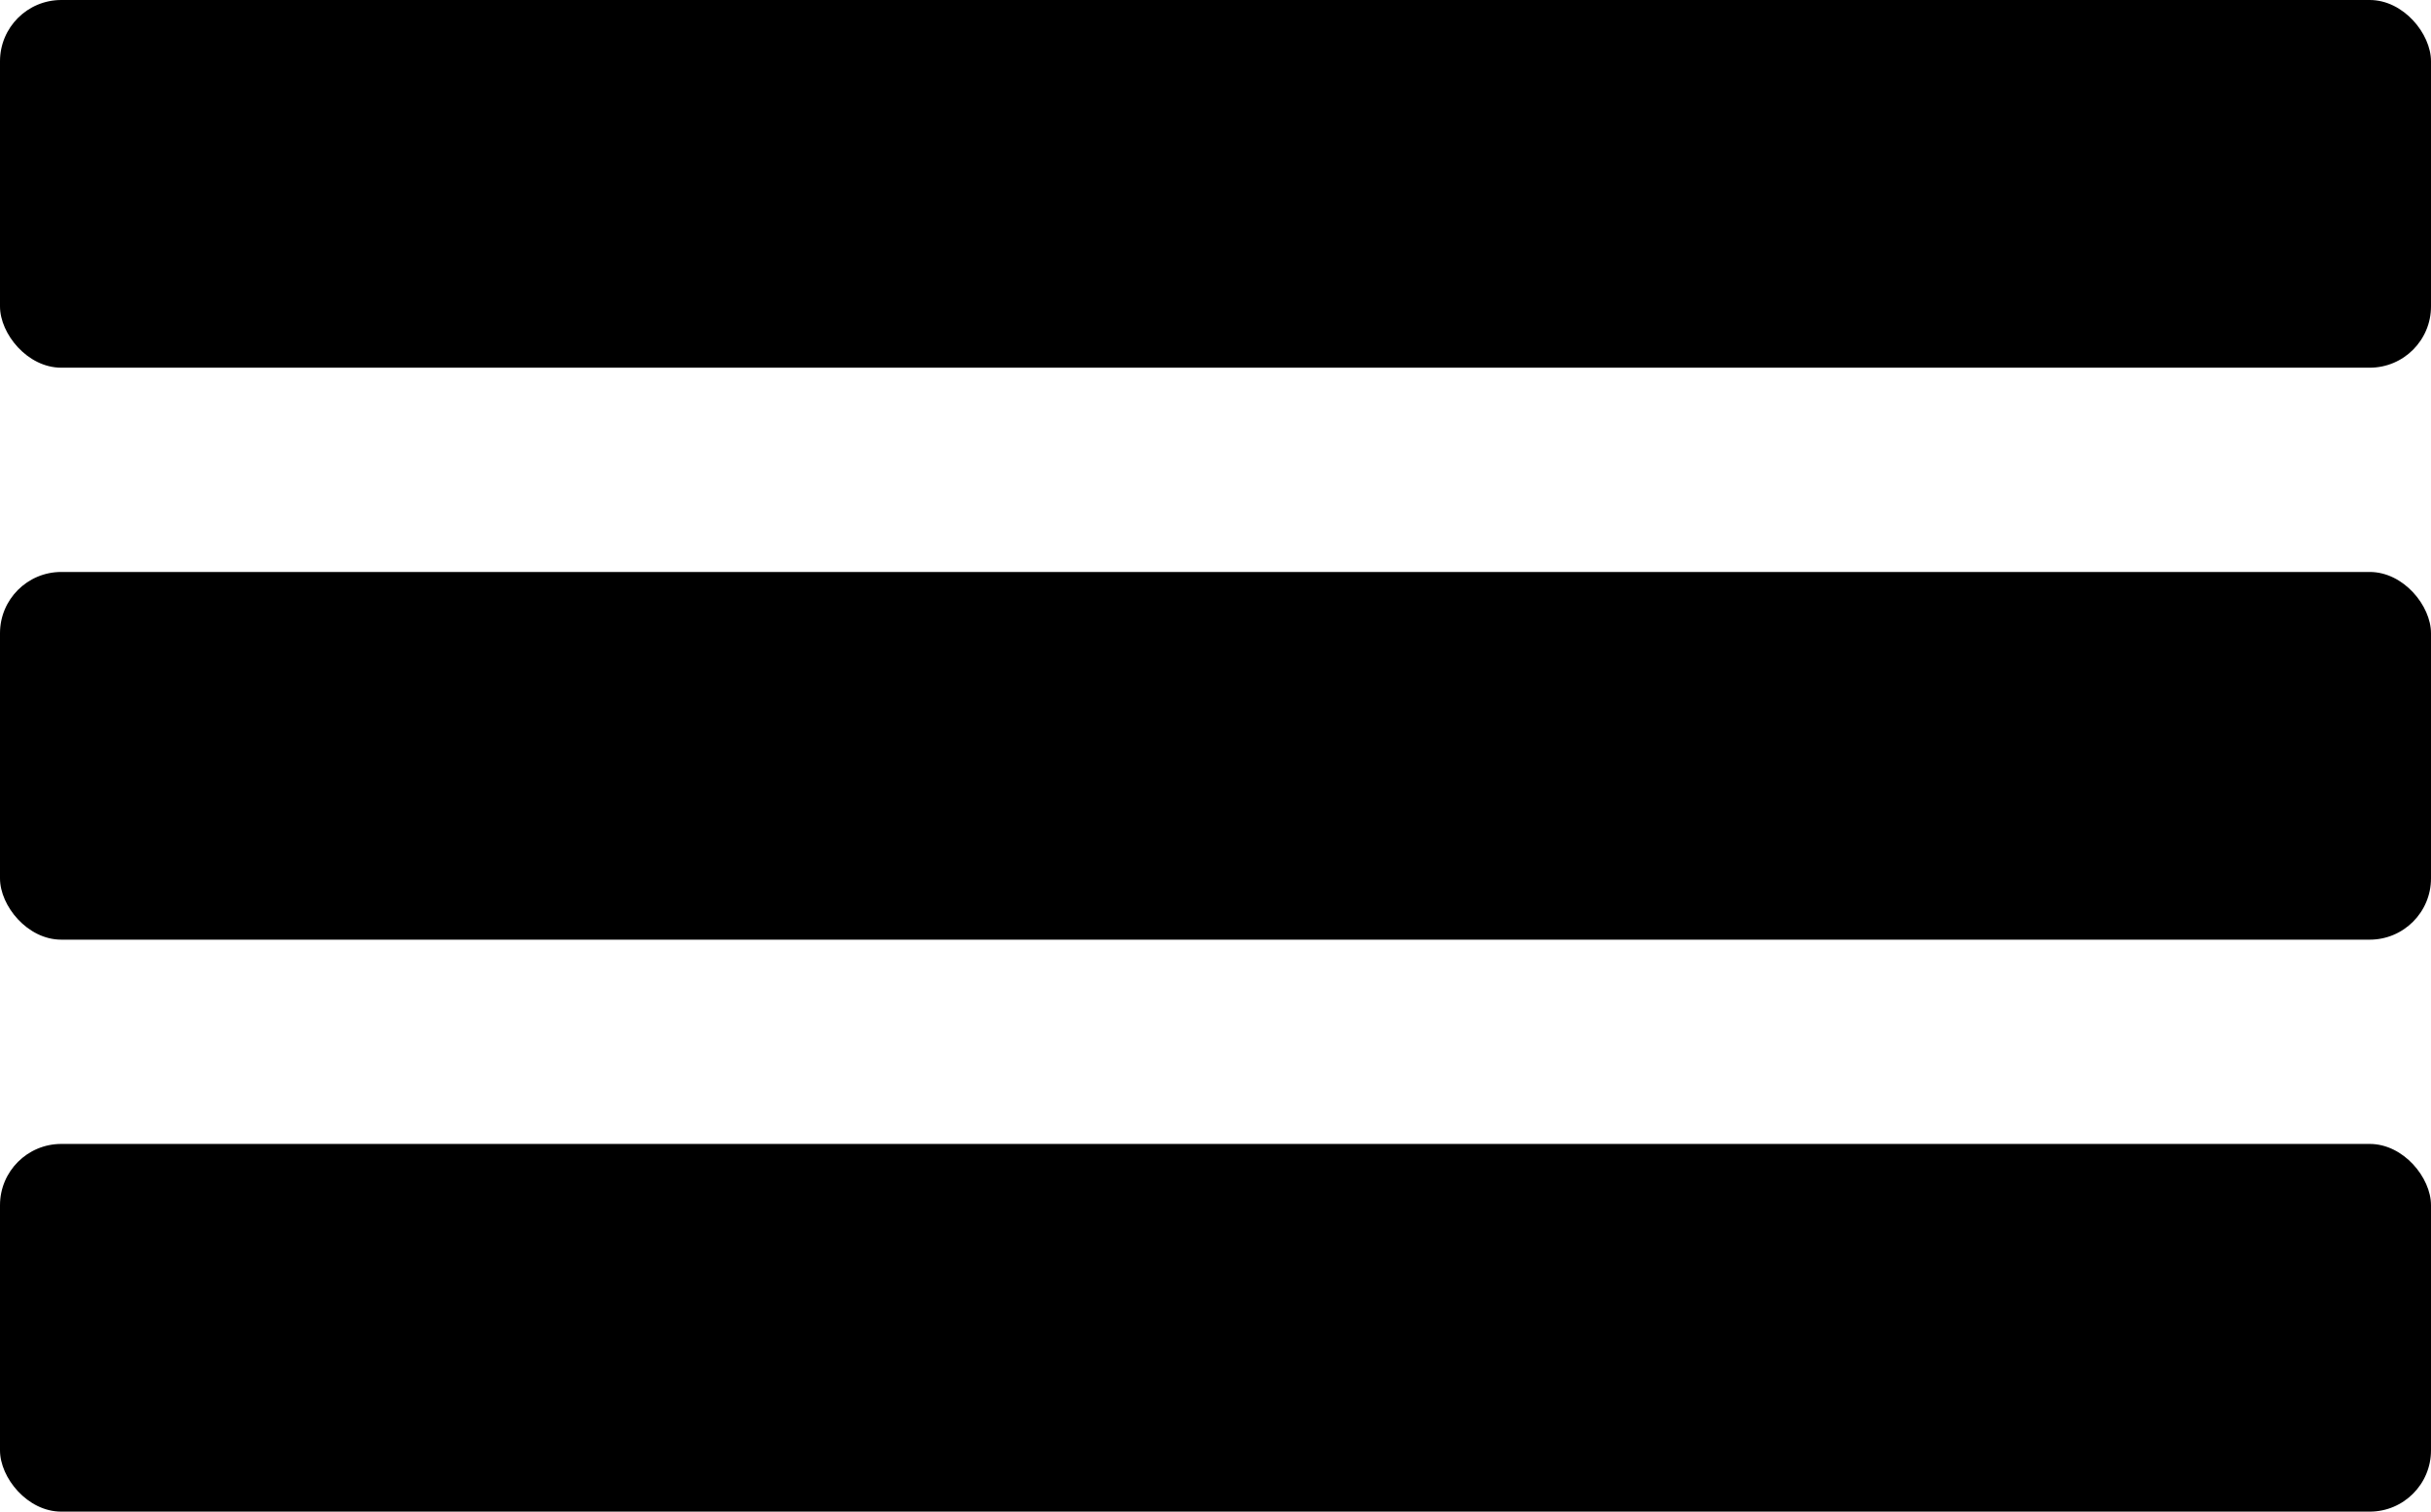 <svg width="238" height="148" viewBox="0 0 238 148" fill="none" xmlns="http://www.w3.org/2000/svg">
<rect width="238" height="36" rx="6" fill="black"/>
<rect y="56" width="238" height="36" rx="6" fill="black"/>
<rect y="112" width="238" height="36" rx="6" fill="black"/>
</svg>
